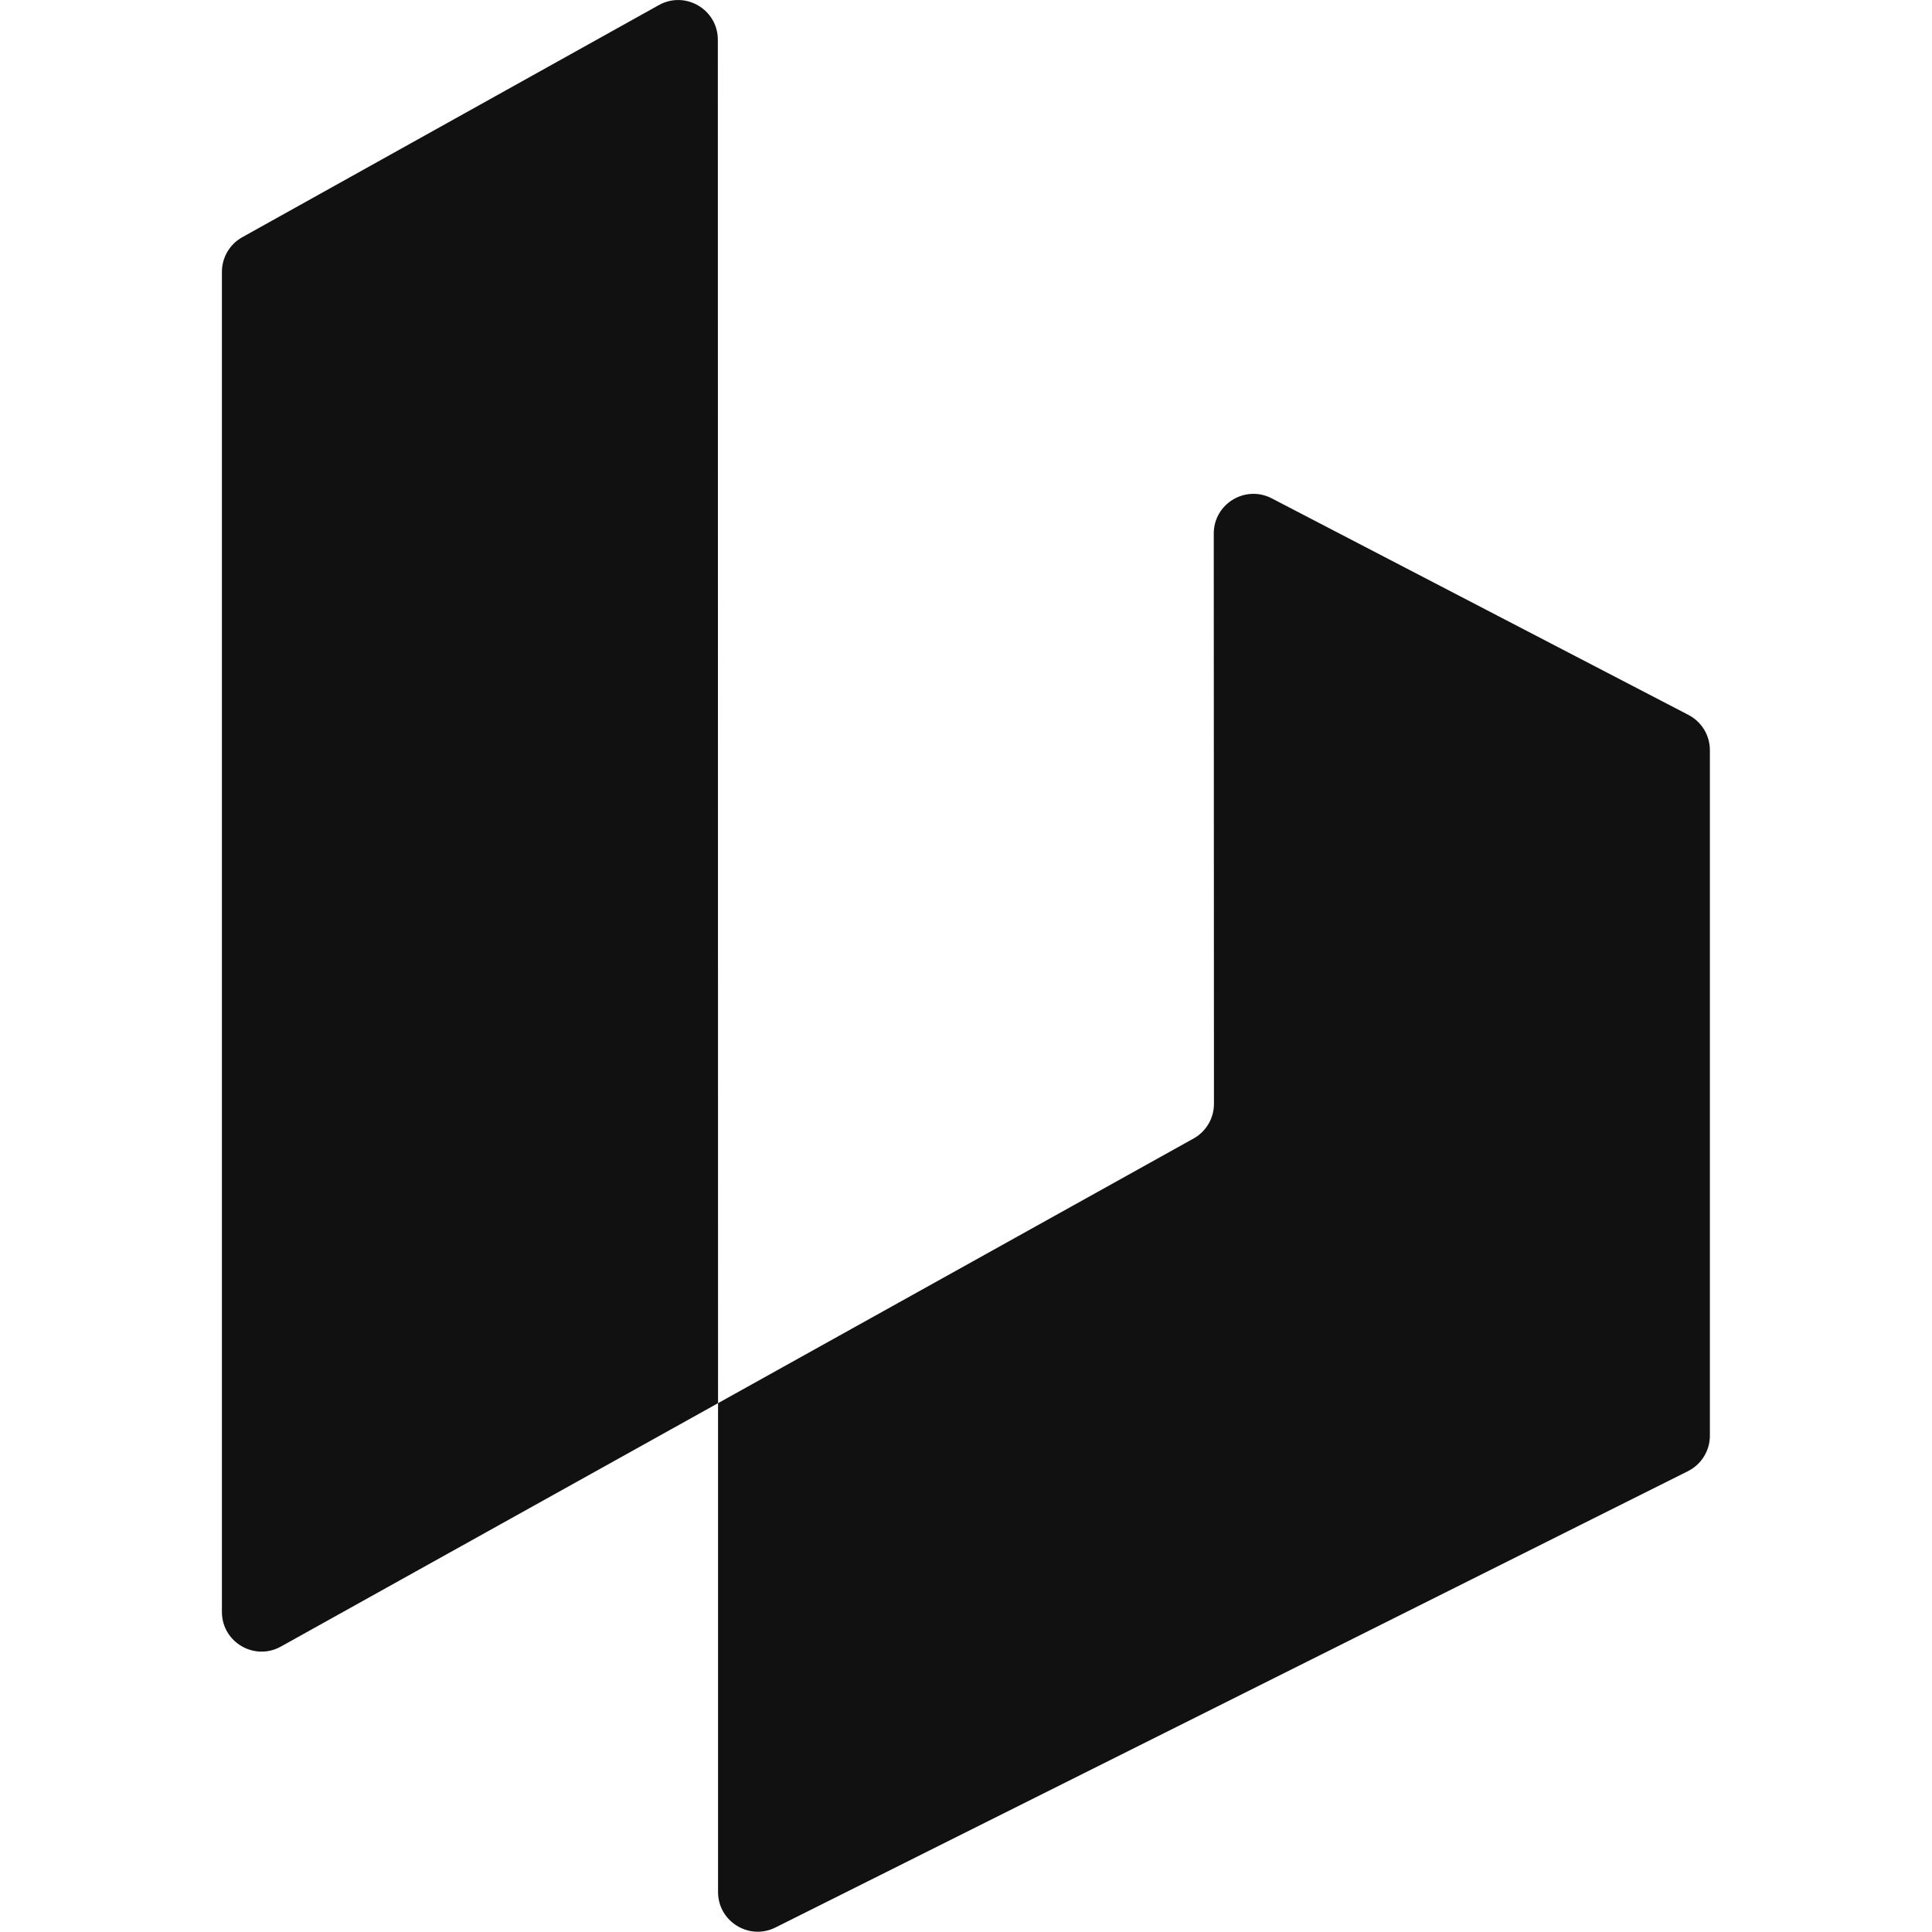 <svg xmlns="http://www.w3.org/2000/svg" version="1.1" xmlns:xlink="http://www.w3.org/1999/xlink" width="1000" height="1000"><style>
    #light-icon {
      display: inline;
    }
    #dark-icon {
      display: none;
    }

    @media (prefers-color-scheme: dark) {
      #light-icon {
        display: none;
      }
      #dark-icon {
        display: inline;
      }
    }
  </style><g id="light-icon"><svg xmlns="http://www.w3.org/2000/svg" version="1.1" xmlns:xlink="http://www.w3.org/1999/xlink" width="1000" height="1000"><g><g transform="matrix(3.423,0,0,3.423,114.858,0)"><svg xmlns="http://www.w3.org/2000/svg" version="1.1" xmlns:xlink="http://www.w3.org/1999/xlink" width="225" height="292.1"><svg viewBox="88 54.2 225 292.1" fill="none" xmlns="http://www.w3.org/2000/svg">
<path d="M309.767 162.308C311.753 163.34 313 165.393 313 167.632V271.292C313 273.565 311.716 275.642 309.684 276.658L171.706 345.658C167.716 347.653 163.022 344.752 163.022 340.291V266.375L234.928 226.355C236.831 225.296 238.011 223.289 238.01 221.111L237.981 134.884C237.98 130.381 242.753 127.482 246.748 129.558L309.767 162.308Z" fill="#111111"></path>
<path d="M163.022 266.375L96.919 303.179C92.919 305.406 88 302.514 88 297.937V95.311C88 93.135 89.178 91.129 91.079 90.07L154.07 54.97C158.069 52.742 162.99 55.632 162.991 60.21L163.022 266.375Z" fill="#111111"></path>
</svg></svg></g></g></svg></g><g id="dark-icon"><svg xmlns="http://www.w3.org/2000/svg" version="1.1" xmlns:xlink="http://www.w3.org/1999/xlink" width="1000" height="1000"><g><g transform="matrix(3.423,0,0,3.423,114.858,0)"><svg xmlns="http://www.w3.org/2000/svg" version="1.1" xmlns:xlink="http://www.w3.org/1999/xlink" width="225" height="292.1"><svg viewBox="88 54.2 225 292.1" fill="none" xmlns="http://www.w3.org/2000/svg">
<path d="M309.767 162.308C311.753 163.34 313 165.393 313 167.632V271.292C313 273.565 311.716 275.642 309.684 276.658L171.706 345.658C167.716 347.653 163.022 344.752 163.022 340.291V266.375L234.928 226.355C236.831 225.296 238.011 223.289 238.01 221.111L237.981 134.884C237.98 130.381 242.753 127.482 246.748 129.558L309.767 162.308Z" fill="white"></path>
<path d="M163.022 266.375L96.919 303.179C92.919 305.406 88 302.514 88 297.937V95.311C88 93.135 89.178 91.129 91.079 90.07L154.07 54.97C158.069 52.742 162.99 55.632 162.991 60.21L163.022 266.375Z" fill="white"></path>
</svg></svg></g></g></svg></g></svg>